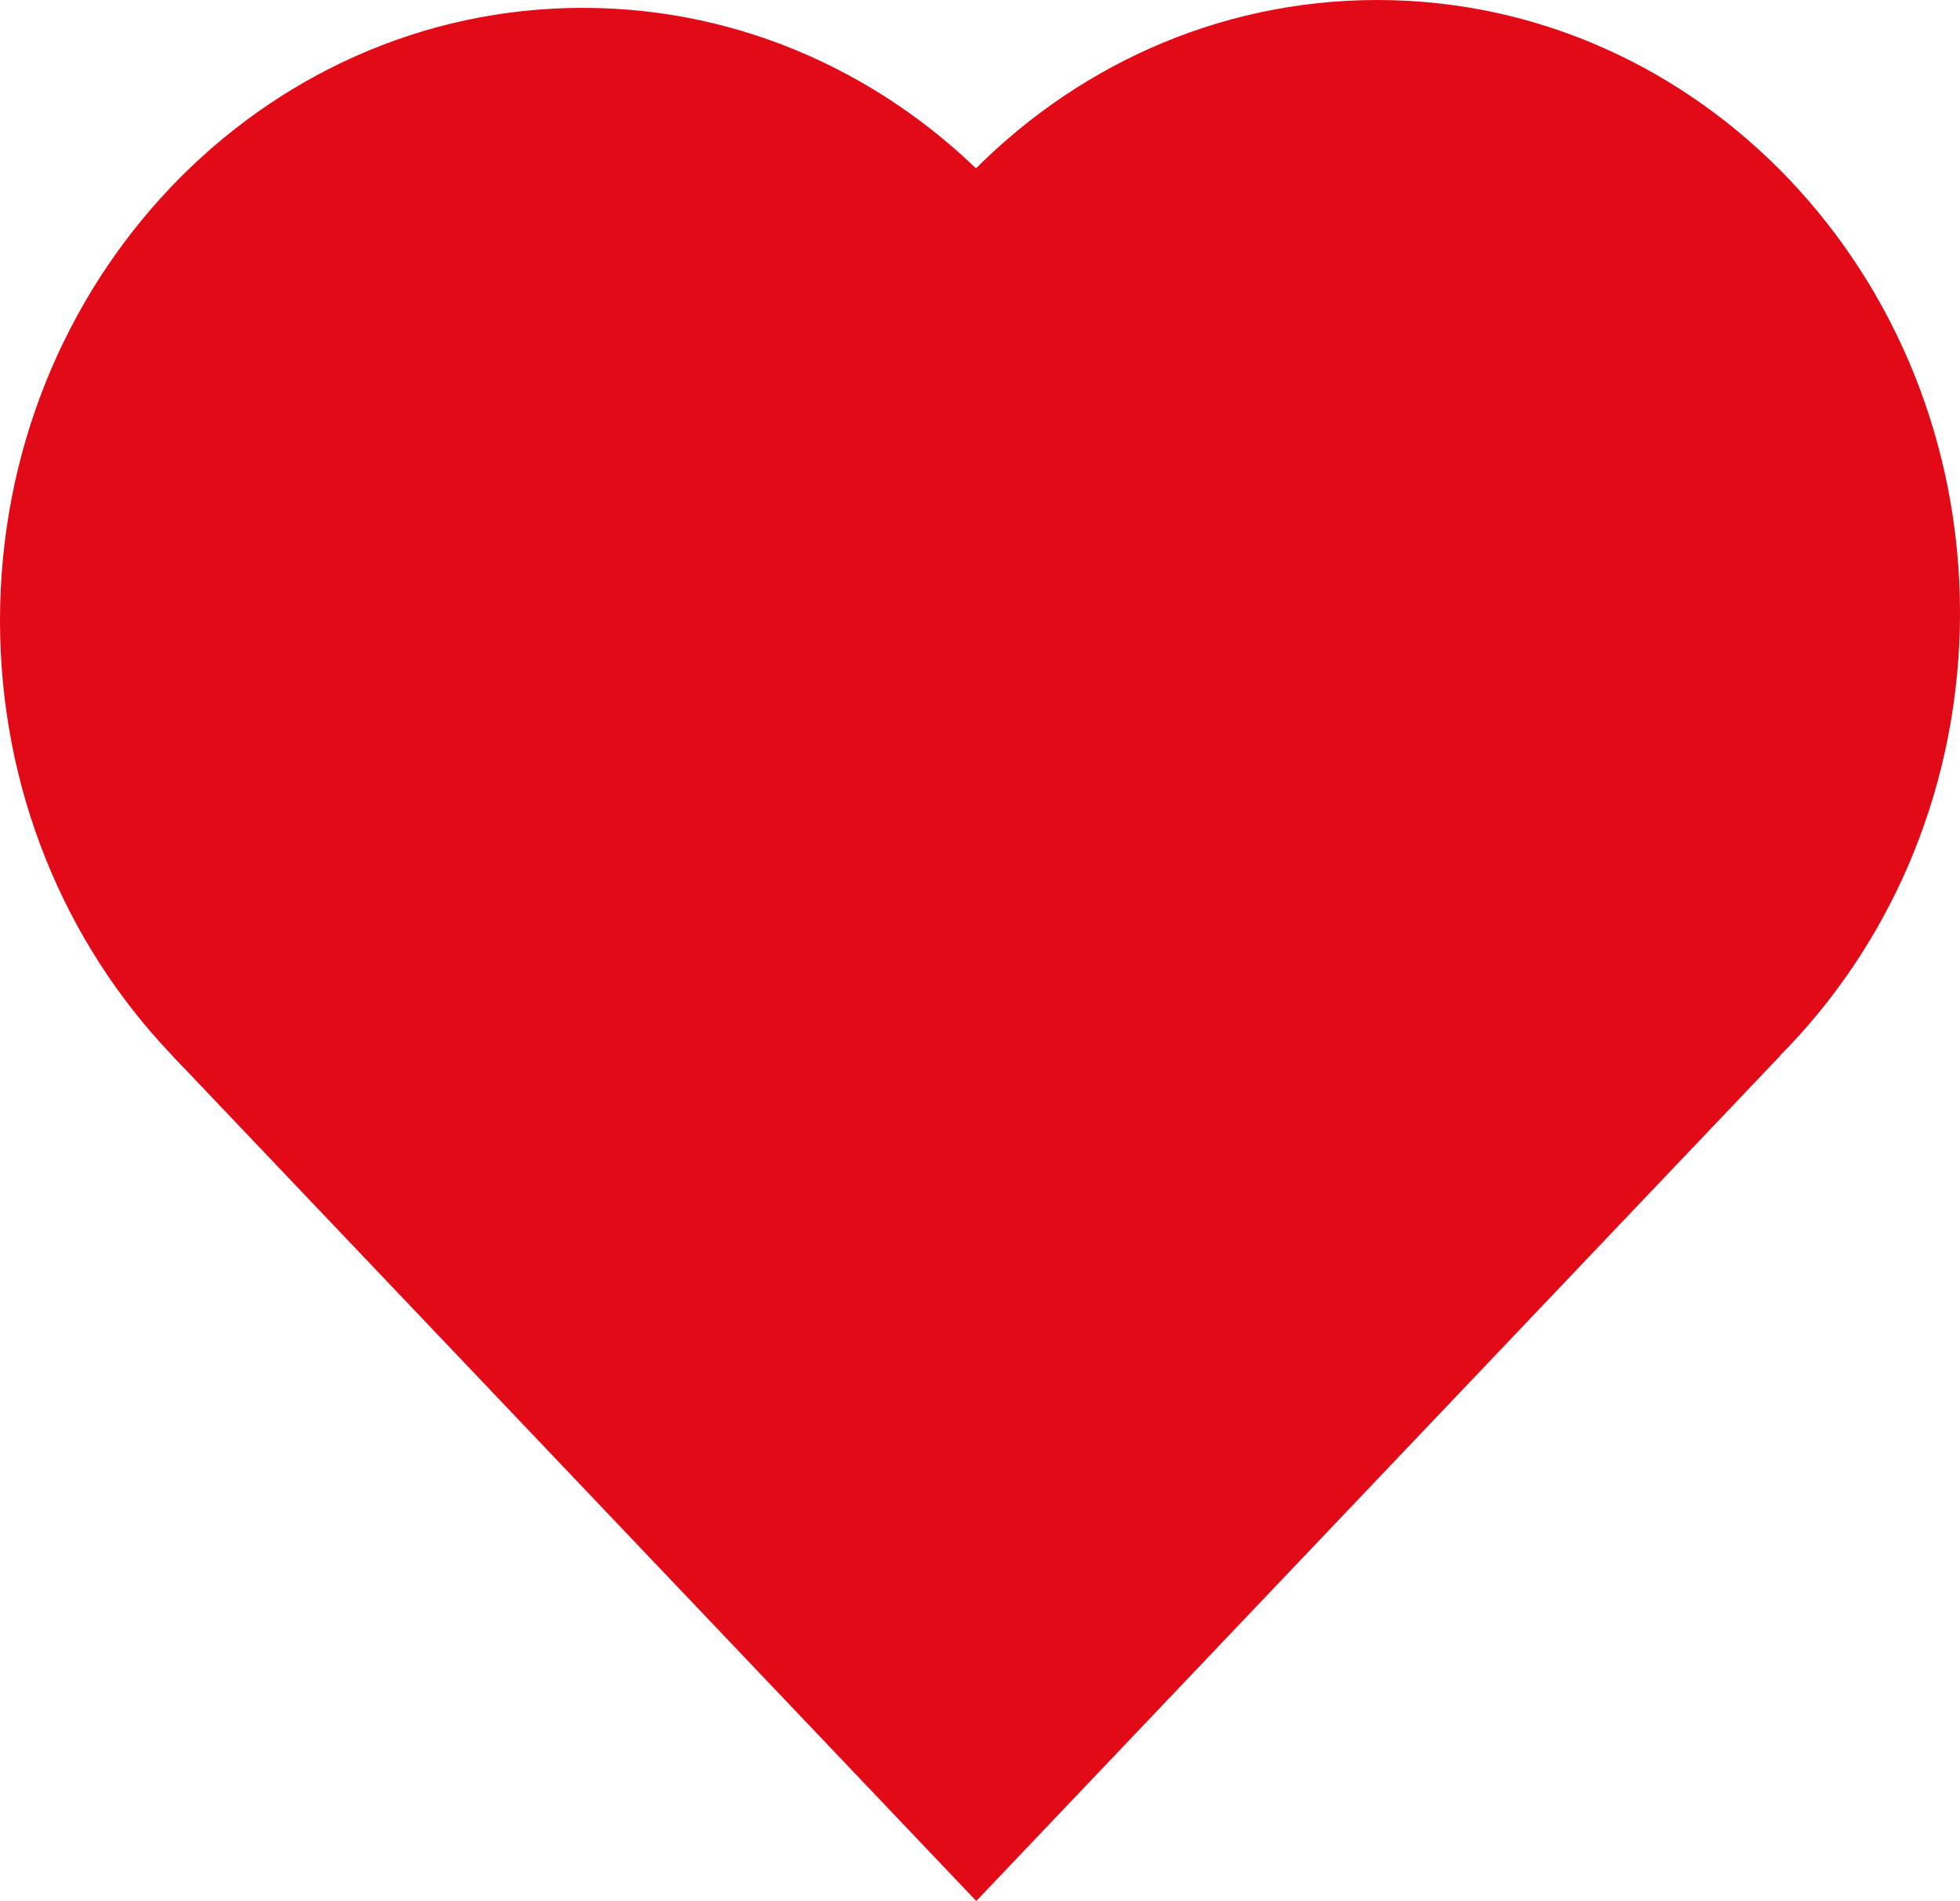 <?xml version="1.0" encoding="utf-8"?>
<!-- Generator: Adobe Illustrator 24.0.2, SVG Export Plug-In . SVG Version: 6.00 Build 0)  -->
<svg version="1.1" id="Слой_1" xmlns="http://www.w3.org/2000/svg" xmlns:xlink="http://www.w3.org/1999/xlink" x="0px" y="0px"
	 viewBox="0 0 1000 970" style="enable-background:new 0 0 1000 970;" xml:space="preserve">
<style type="text/css">
	.st0{fill:#E30A17;}
</style>
<g id="layer1" transform="translate(-95.19,-433.421)">
	<polygon id="rect2816" class="st0" points="593.29,540.65 1003.53,972.03 593.29,1403.42 183.05,972.03 	"/>
	<path id="path2820" class="st0" d="M689.86,750.09c0,172.68-133.12,312.66-297.33,312.66S95.19,922.77,95.19,750.09
		s133.12-312.66,297.33-312.66S689.86,577.41,689.86,750.09z"/>
	<path id="path2822" class="st0" d="M1095.19,746.08c0,172.68-133.12,312.66-297.33,312.66S500.52,918.76,500.52,746.08
		s133.12-312.66,297.33-312.66S1095.19,573.41,1095.19,746.08z"/>
</g>
</svg>
